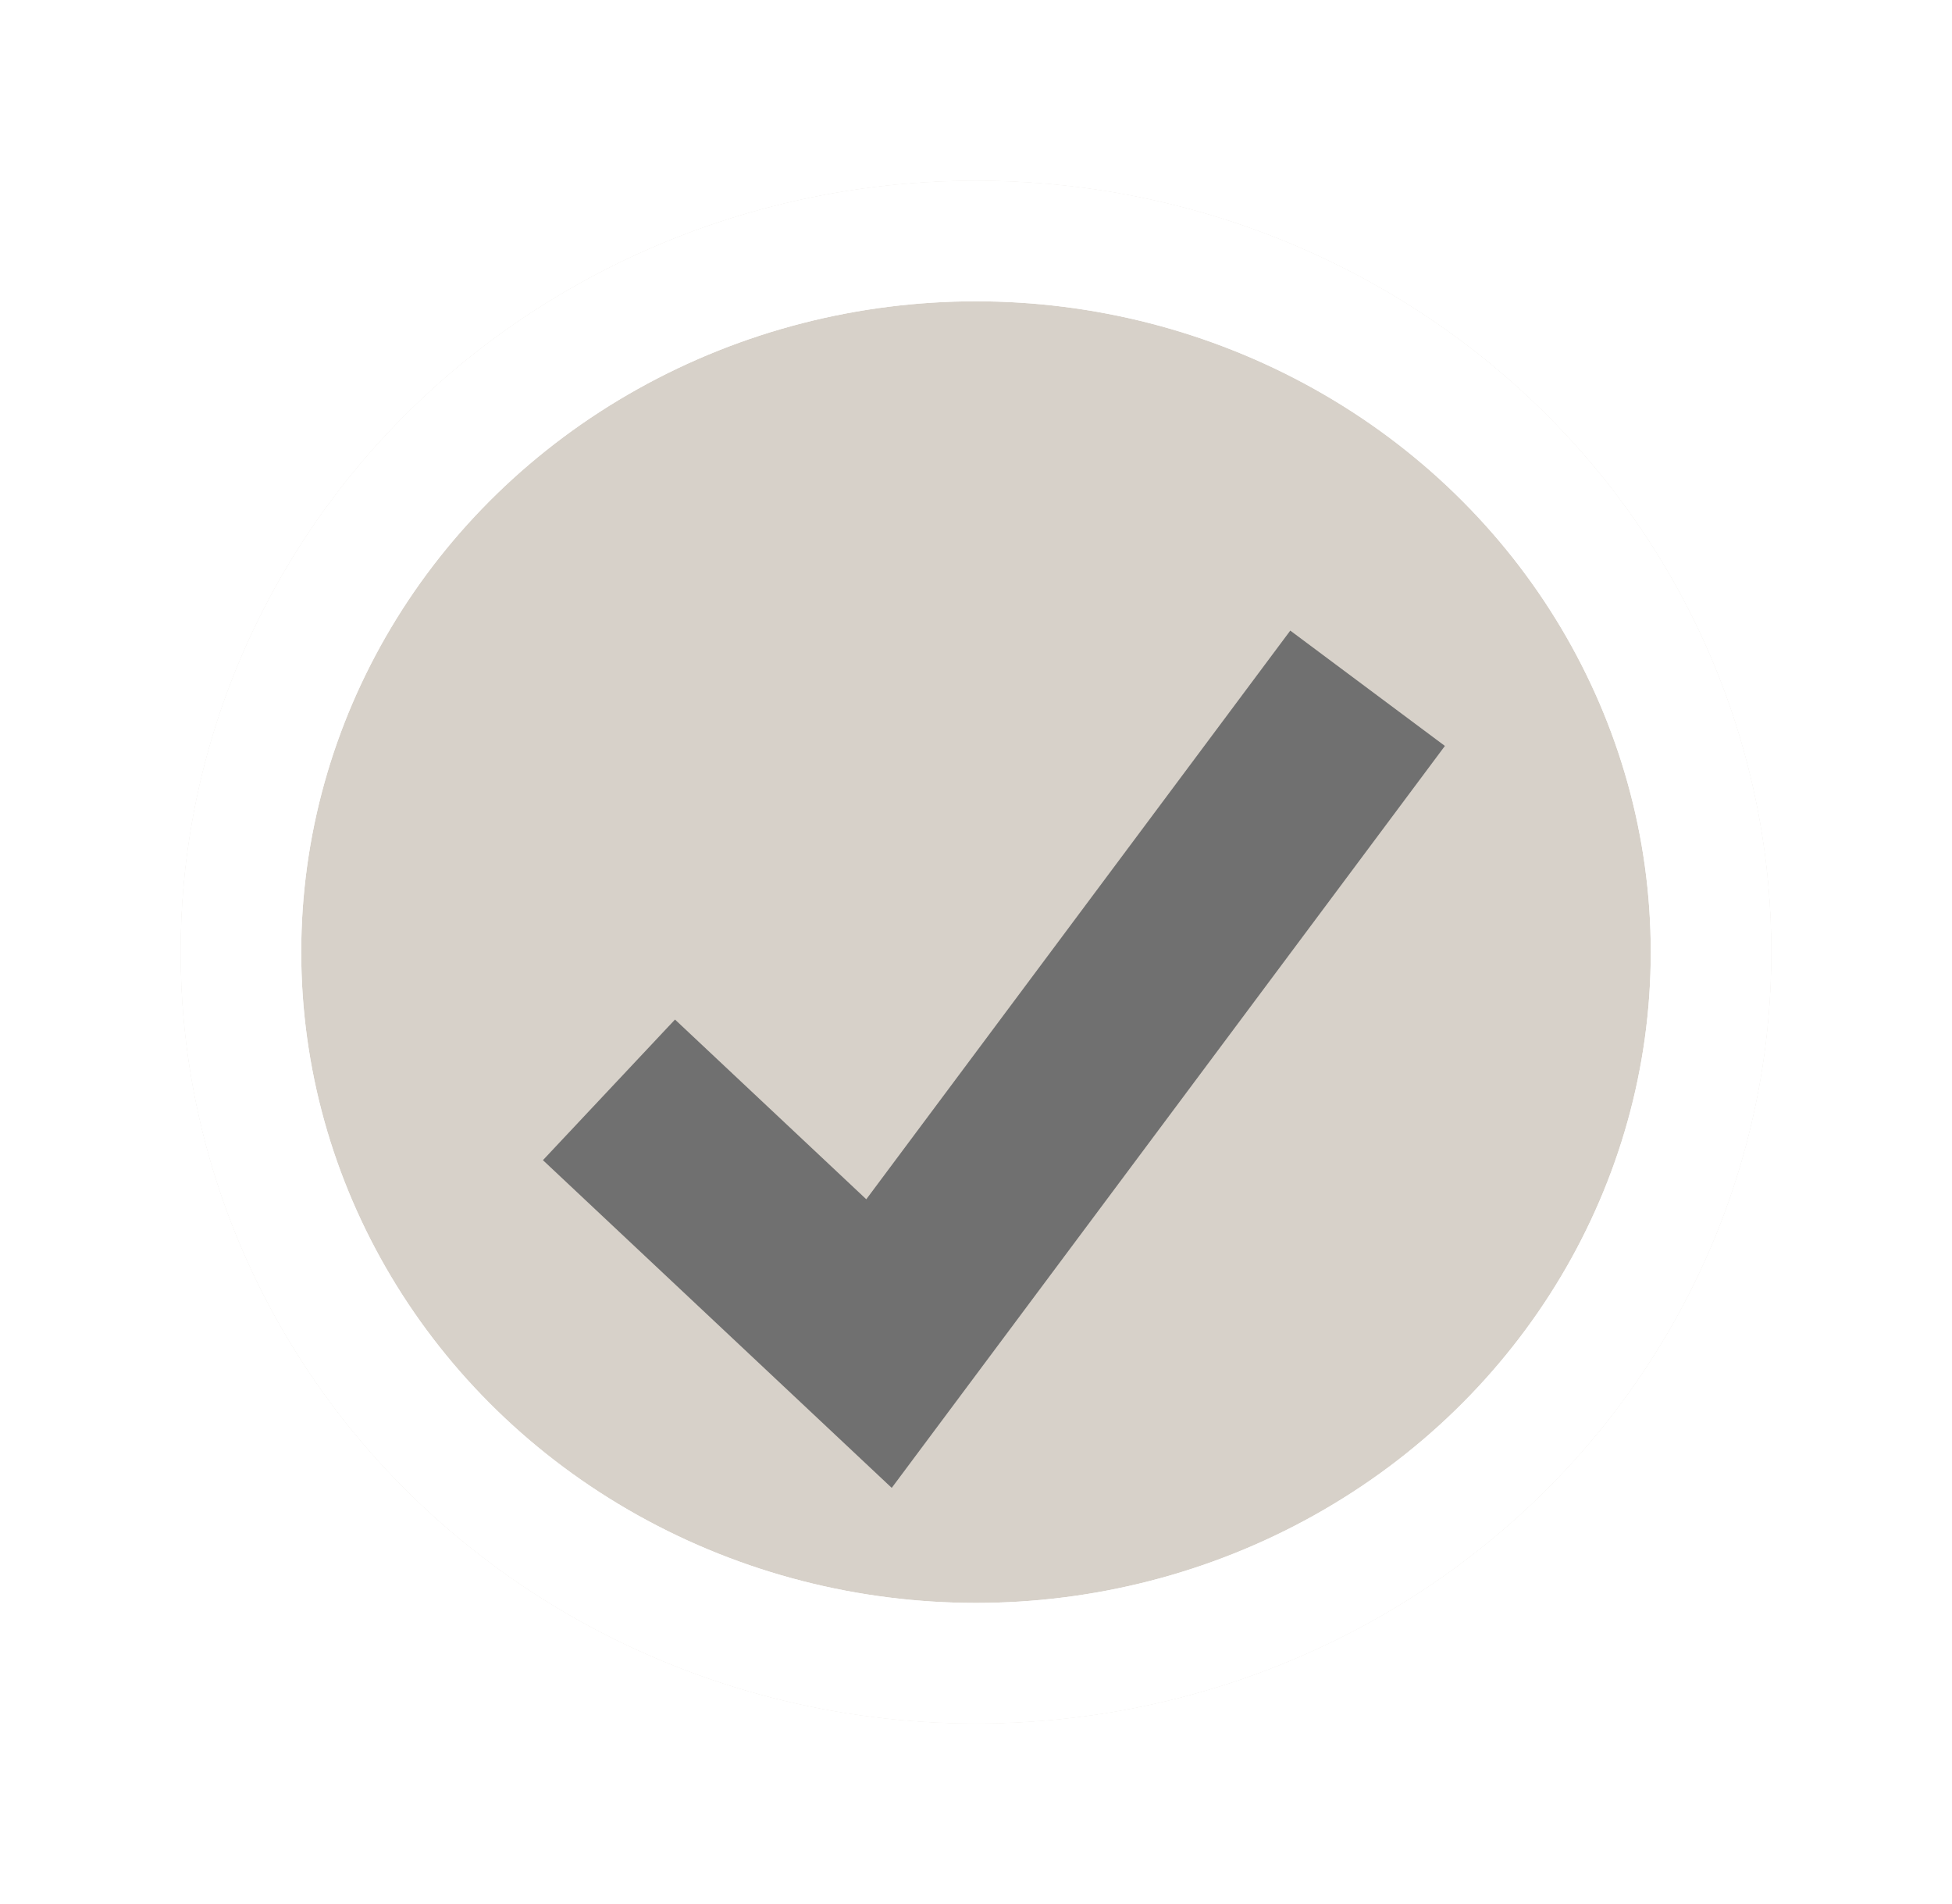 <svg xmlns="http://www.w3.org/2000/svg" xmlns:xlink="http://www.w3.org/1999/xlink" width="81" height="79" viewBox="0 0 81 79">
  <defs>
    <filter id="_2936254c667d971a0c421acc126ff1c1" x="0" y="0" width="81" height="79" filterUnits="userSpaceOnUse">
      <feOffset dy="-5" input="SourceAlpha"/>
      <feGaussianBlur stdDeviation="2.5" result="blur"/>
      <feFlood flood-opacity="0.161"/>
      <feComposite operator="in" in2="blur"/>
      <feComposite in="SourceGraphic"/>
    </filter>
    <filter id="_2936254c667d971a0c421acc126ff1c1-2" x="0" y="0" width="81" height="79" filterUnits="userSpaceOnUse">
      <feOffset dy="-5" input="SourceAlpha"/>
      <feGaussianBlur stdDeviation="2.5" result="blur-2"/>
      <feFlood flood-opacity="0.161"/>
      <feComposite operator="in" in2="blur-2"/>
      <feComposite in="SourceGraphic"/>
    </filter>
  </defs>
  <g id="Komponente_4_2" data-name="Komponente 4 – 2" transform="translate(7.5 12.5)">
    <g transform="matrix(1, 0, 0, 1, -7.5, -12.5)" filter="url(#_2936254c667d971a0c421acc126ff1c1)">
      <g id="_2936254c667d971a0c421acc126ff1c1-3" data-name="2936254c667d971a0c421acc126ff1c1" transform="translate(7.5 12.5)" fill="#d7d1c9" stroke="#fff" stroke-width="5">
        <ellipse cx="33" cy="32" rx="33" ry="32" stroke="none"/>
        <ellipse cx="33" cy="32" rx="30.5" ry="29.5" fill="none"/>
      </g>
    </g>
  </g>
  <g id="Komponente_4_1" data-name="Komponente 4 – 1" transform="translate(7.5 12.5)">
    <g transform="matrix(1, 0, 0, 1, -7.5, -12.5)" filter="url(#_2936254c667d971a0c421acc126ff1c1-2)">
      <g id="_2936254c667d971a0c421acc126ff1c1-4" data-name="2936254c667d971a0c421acc126ff1c1" transform="translate(7.5 12.5)" fill="none" stroke="#fff" stroke-width="5">
        <ellipse cx="33" cy="32" rx="33" ry="32" stroke="none"/>
        <ellipse cx="33" cy="32" rx="30.5" ry="29.5" fill="none"/>
      </g>
    </g>
  </g>
  <path id="Pfad_14" data-name="Pfad 14" d="M14.109-17.487,26.351-8.2l17.3-29.149" transform="matrix(0.995, 0.105, -0.105, 0.995, 9.395, 61.133)" fill="none" stroke="#707070" stroke-width="8"/>
</svg>
